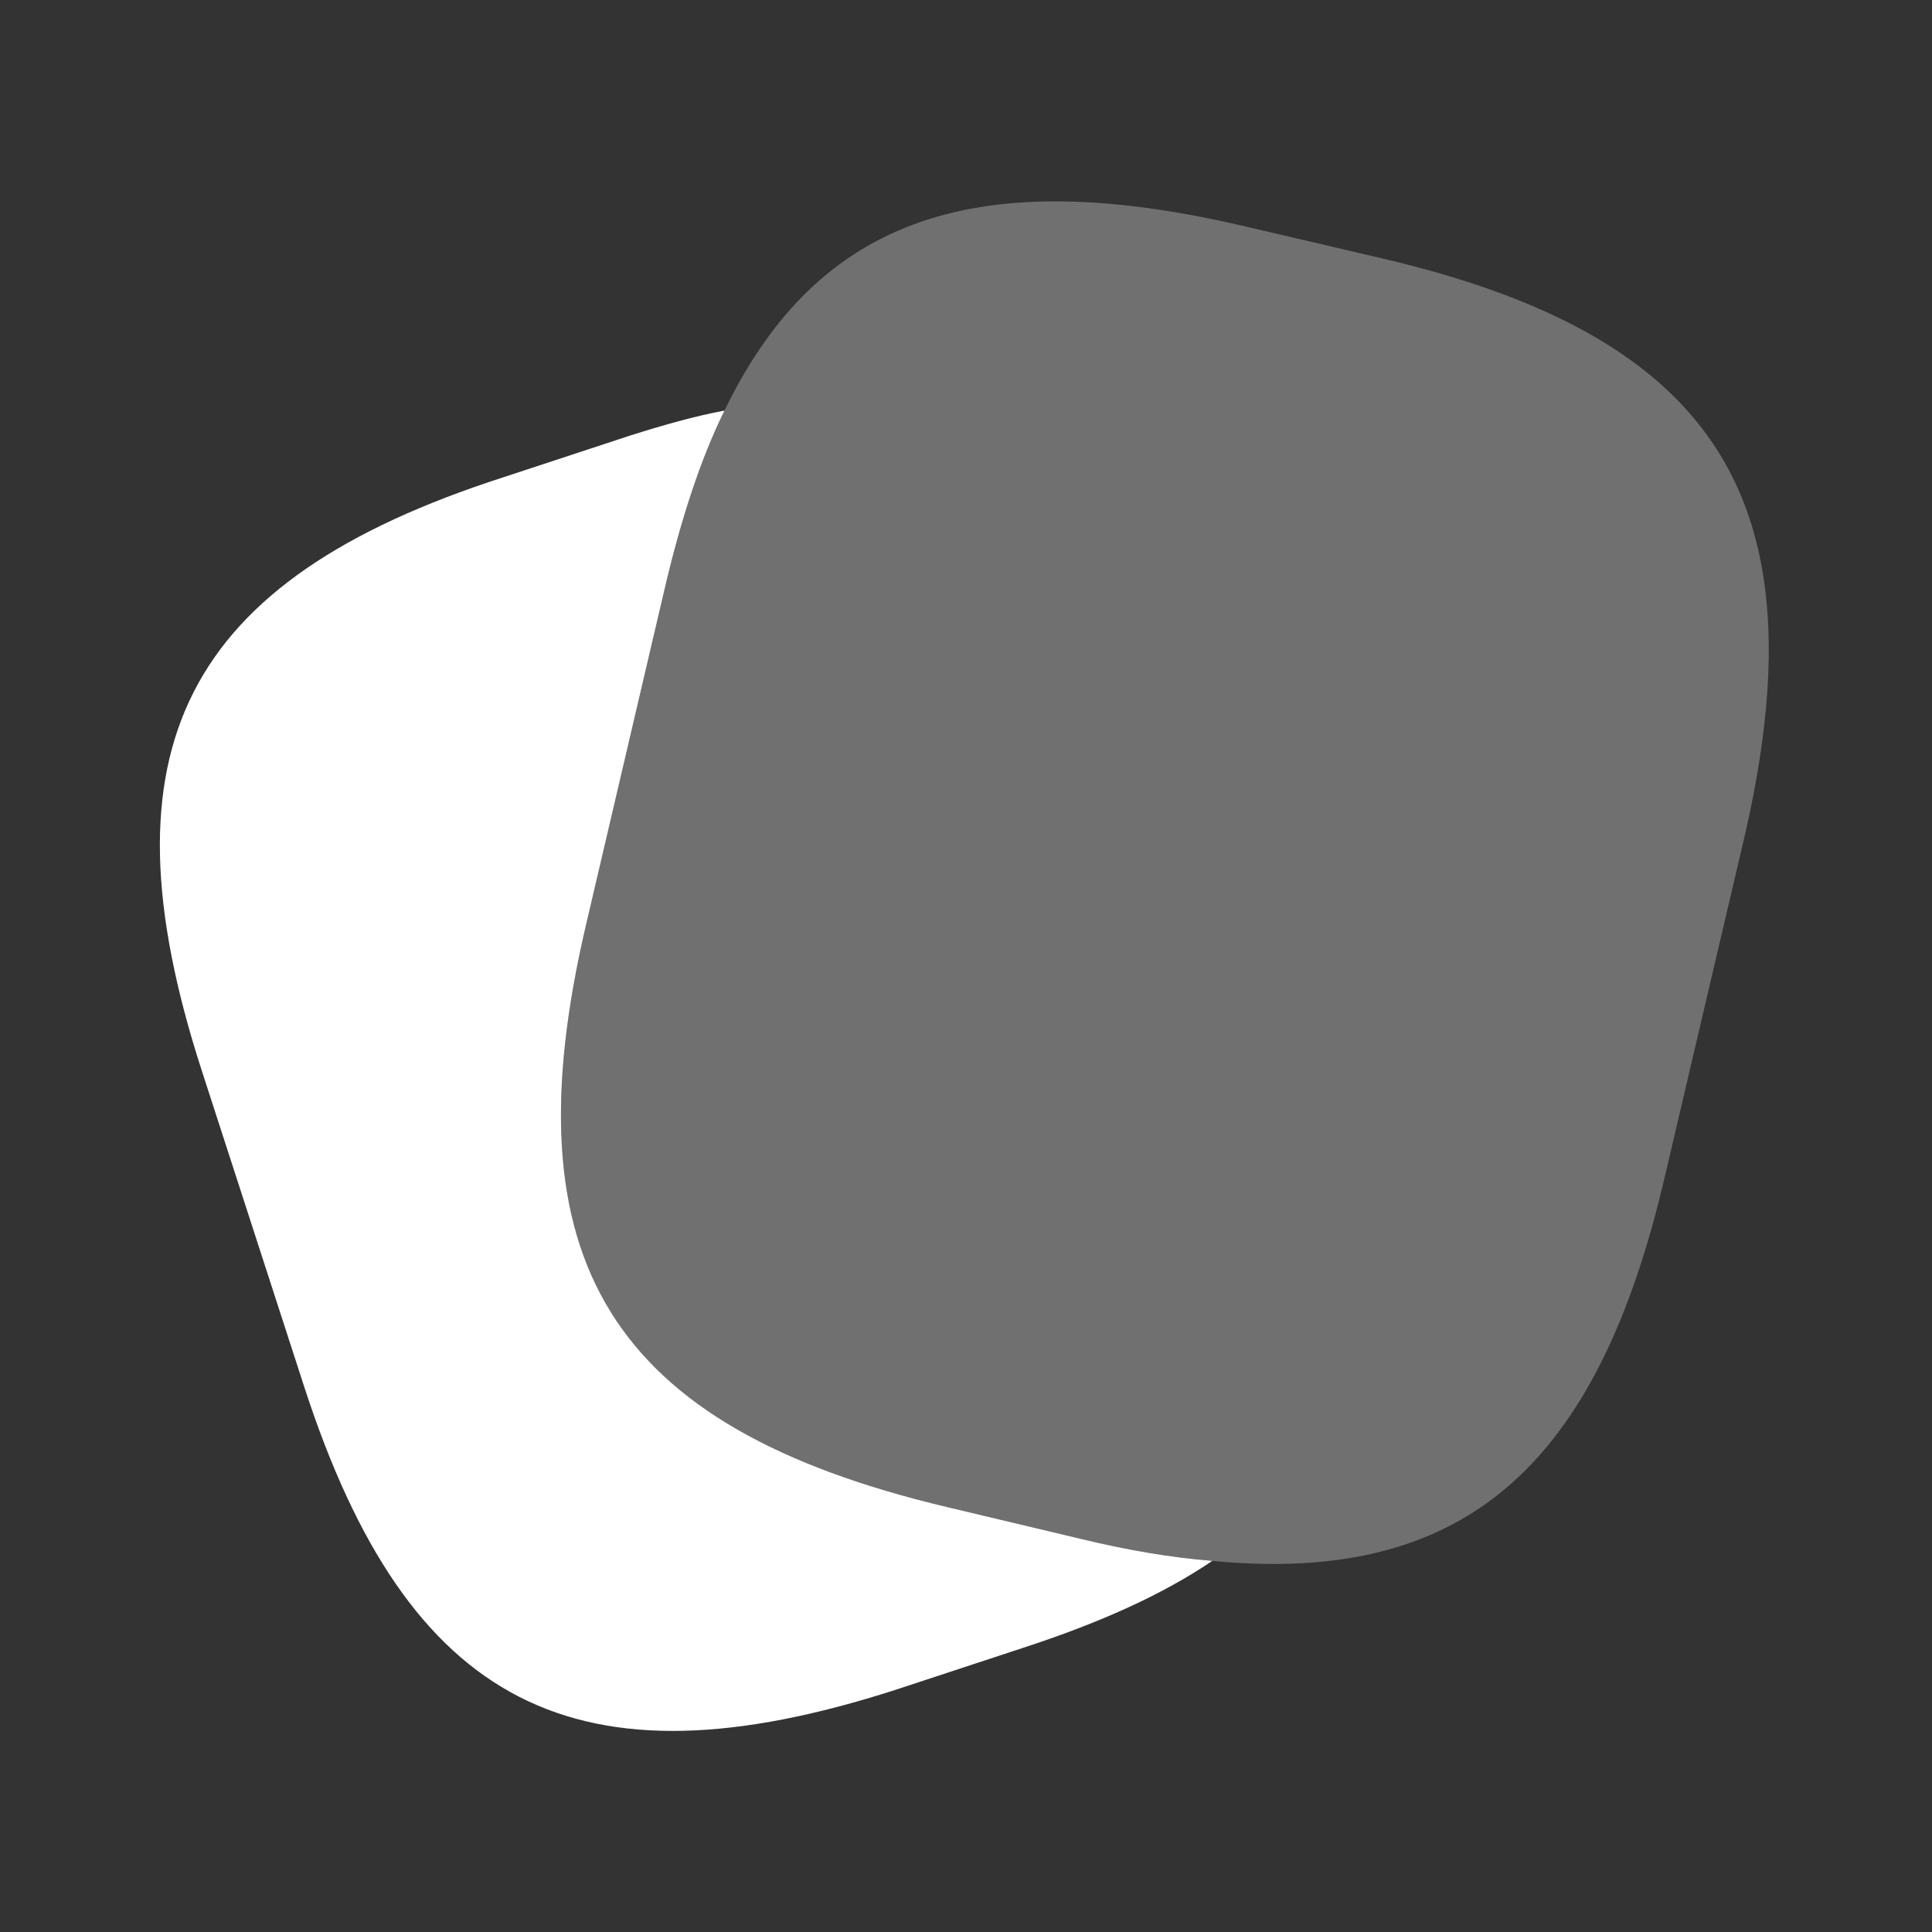 <svg width="64" height="64" viewBox="0 0 64 64" fill="none" xmlns="http://www.w3.org/2000/svg" xmlns:xlink="http://www.w3.org/1999/xlink">
	<rect x="0" y="0" width="64" height="64" fill="#333333" stroke="none"/>
	<desc>
			Created with Pixso.
	</desc>
	<defs/>
	<g opacity="0.3">
		<path id="Vector" d="M57.76 27.84L55.147 38.987C52.907 48.614 48.48 52.507 40.16 51.707C38.827 51.6 37.387 51.36 35.84 50.987L31.36 49.92C20.24 47.28 16.8 41.787 19.413 30.64L22.027 19.467C22.56 17.2 23.2 15.227 24 13.6C27.12 7.147 32.427 5.414 41.333 7.52L45.787 8.56C56.96 11.174 60.373 16.694 57.76 27.84Z" fill="#FFFFFF" fill-opacity="1" fill-rule="nonzero"/>
	</g>
	<path id="Vector" d="M40.16 51.706C38.507 52.826 36.427 53.76 33.893 54.586L29.68 55.973C19.093 59.386 13.52 56.533 10.08 45.946L6.667 35.413C3.253 24.826 6.08 19.226 16.667 15.813L20.88 14.426C21.973 14.08 23.013 13.786 24 13.6C23.2 15.226 22.56 17.2 22.027 19.466L19.413 30.64C16.8 41.786 20.24 47.279 31.36 49.92L35.84 50.986C37.387 51.36 38.827 51.6 40.16 51.706Z" fill="#FFFFFF" fill-opacity="1" fill-rule="nonzero"/>
	<g opacity="0"/>
</svg>
